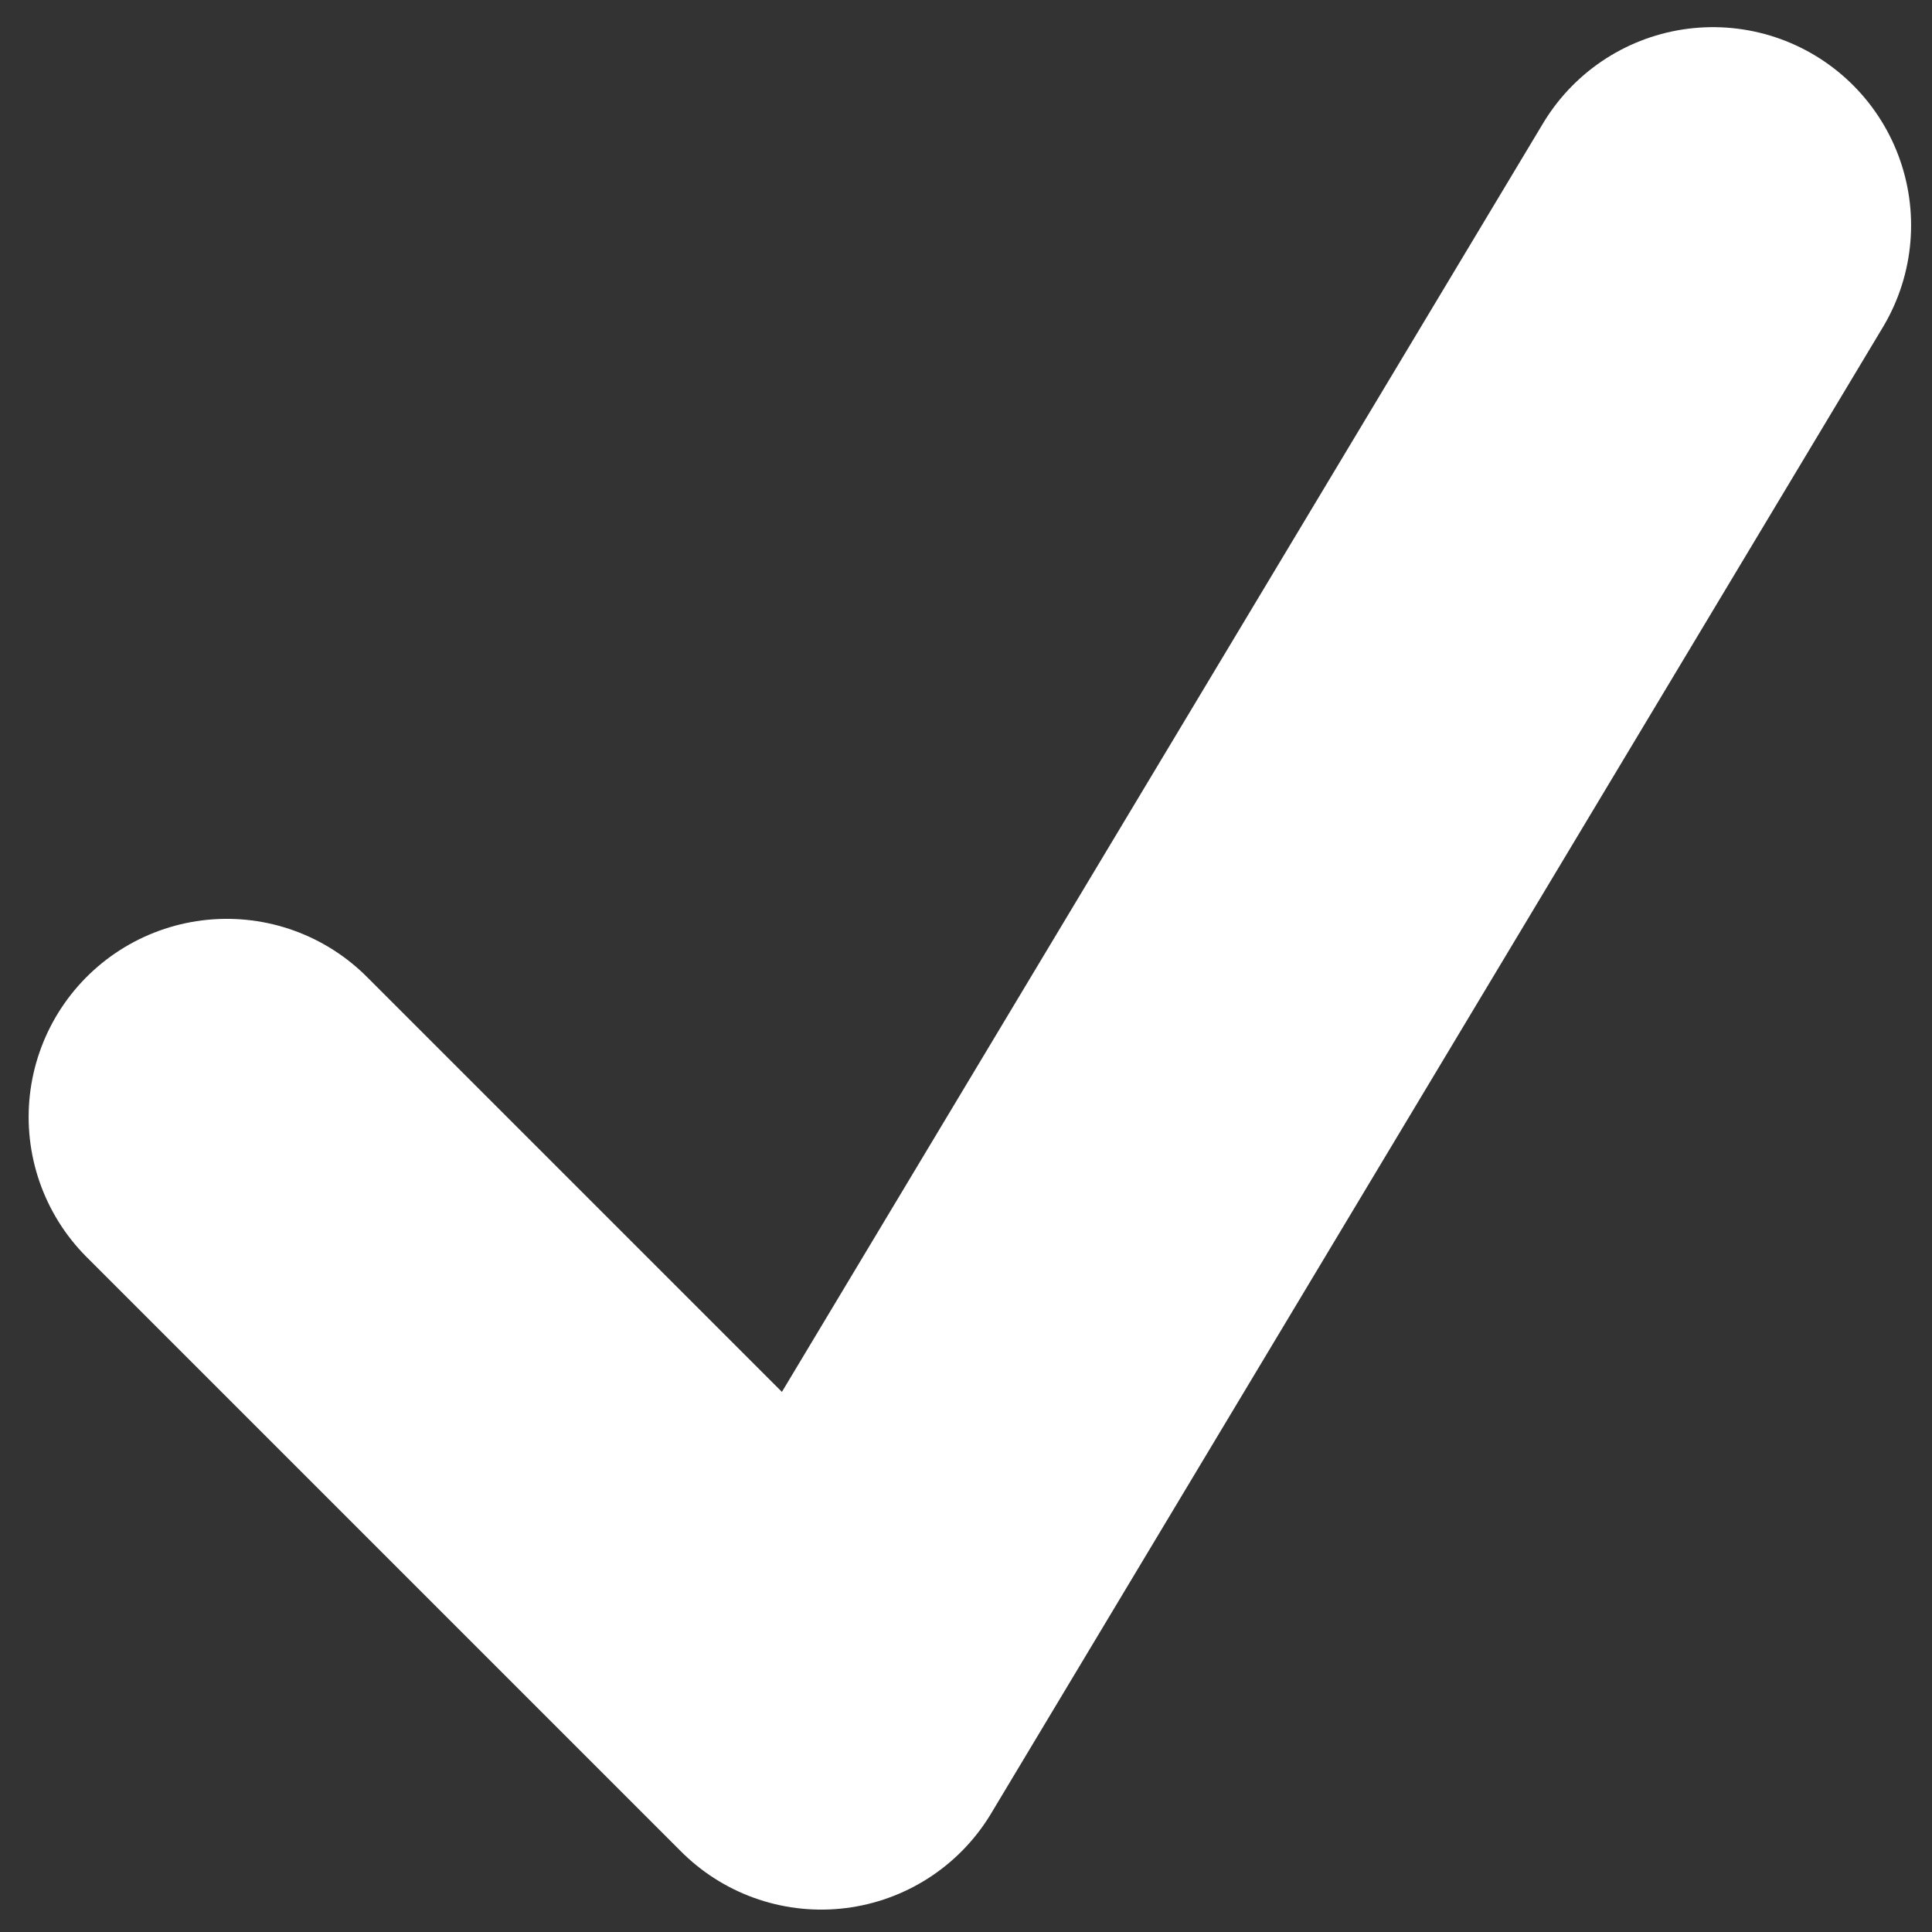 <?xml version="1.0" encoding="UTF-8" standalone="no"?>
<svg
   xmlns:dc="http://purl.org/dc/elements/1.1/"
   xmlns:cc="http://creativecommons.org/ns#"
   xmlns:rdf="http://www.w3.org/1999/02/22-rdf-syntax-ns#"
   xmlns:svg="http://www.w3.org/2000/svg"
   xmlns="http://www.w3.org/2000/svg"
   version="1.1"
   id="Capa_1"
   x="0px"
   y="0px"
   viewBox="0 0 65 65"
   xml:space="preserve"
   width="65"
   height="65"><rect x="0" y="0" width="65" height="65" fill="#333333" stroke="none"/><defs
   id="defs37" />

<g
   id="g4"
   transform="translate(-96.361,-196.002)">
</g>
<g
   id="g6"
   transform="translate(-96.361,-196.002)">
</g>
<g
   id="g8"
   transform="translate(-96.361,-196.002)">
</g>
<g
   id="g10"
   transform="translate(-96.361,-196.002)">
</g>
<g
   id="g12"
   transform="translate(-96.361,-196.002)">
</g>
<g
   id="g14"
   transform="translate(-96.361,-196.002)">
</g>
<g
   id="g16"
   transform="translate(-96.361,-196.002)">
</g>
<g
   id="g18"
   transform="translate(-96.361,-196.002)">
</g>
<g
   id="g20"
   transform="translate(-96.361,-196.002)">
</g>
<g
   id="g22"
   transform="translate(-96.361,-196.002)">
</g>
<g
   id="g24"
   transform="translate(-96.361,-196.002)">
</g>
<g
   id="g26"
   transform="translate(-96.361,-196.002)">
</g>
<g
   id="g28"
   transform="translate(-96.361,-196.002)">
</g>
<g
   id="g30"
   transform="translate(-96.361,-196.002)">
</g>
<g
   id="g32"
   transform="translate(-96.361,-196.002)">
</g>
<path
   style="fill:none;stroke:#ffffff;stroke-width:13.333;stroke-linecap:round;stroke-linejoin:round;stroke-miterlimit:4;stroke-dasharray:none;stroke-opacity:1"
   d="m 7.63,37.58 20,20 30,-50"
   id="path890" /></svg>
